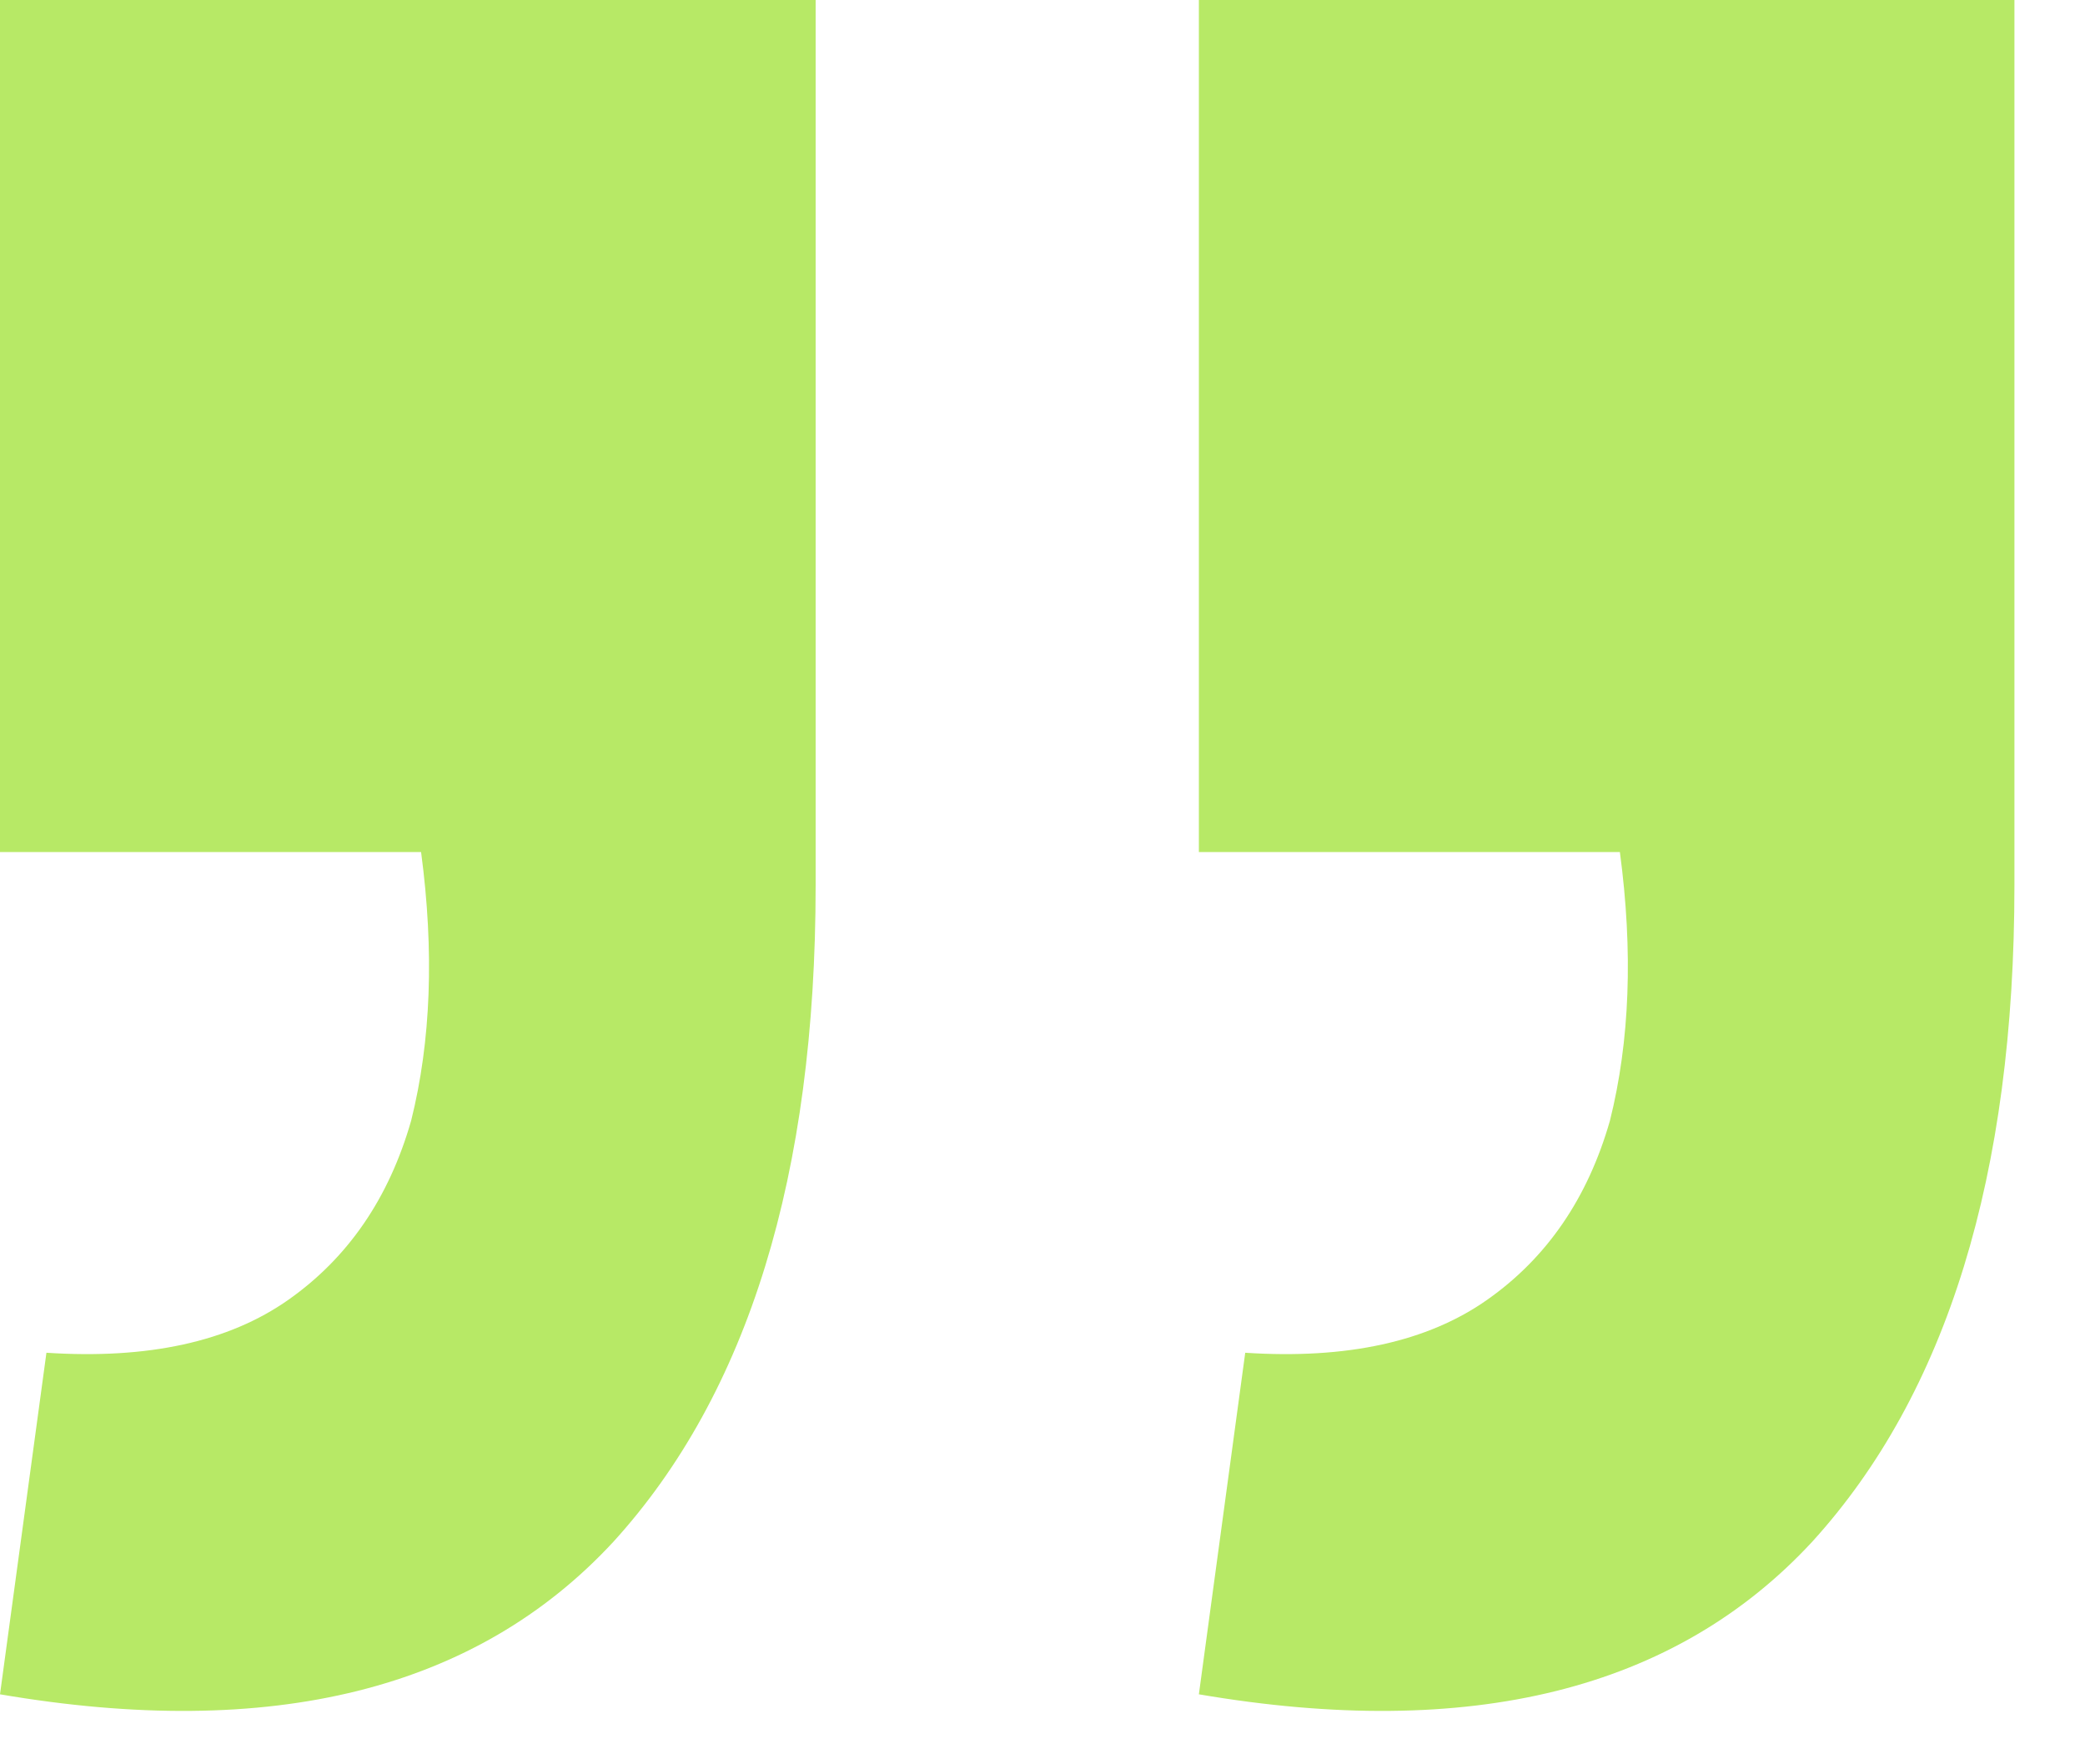 <svg width="26" height="22" viewBox="0 0 26 22" fill="none" xmlns="http://www.w3.org/2000/svg">
<path d="M14.95 21.127C18.34 21.706 20.889 21.072 22.598 19.225C24.279 17.378 25.12 14.65 25.12 11.039V0H14.95V10.625H20.2C20.366 11.866 20.324 12.982 20.076 13.974C19.8 14.939 19.291 15.683 18.546 16.207C17.802 16.731 16.796 16.951 15.528 16.868L14.95 21.127Z" fill="#B7E966"/>
<path d="M0 21.127C3.39 21.706 5.94 21.072 7.649 19.225C9.33 17.378 10.171 14.65 10.171 11.039V0H0V10.625H5.251C5.416 11.866 5.375 12.982 5.127 13.974C4.851 14.939 4.341 15.683 3.597 16.207C2.853 16.731 1.847 16.951 0.579 16.868L0 21.127Z" fill="#B7E966"/>
</svg>
